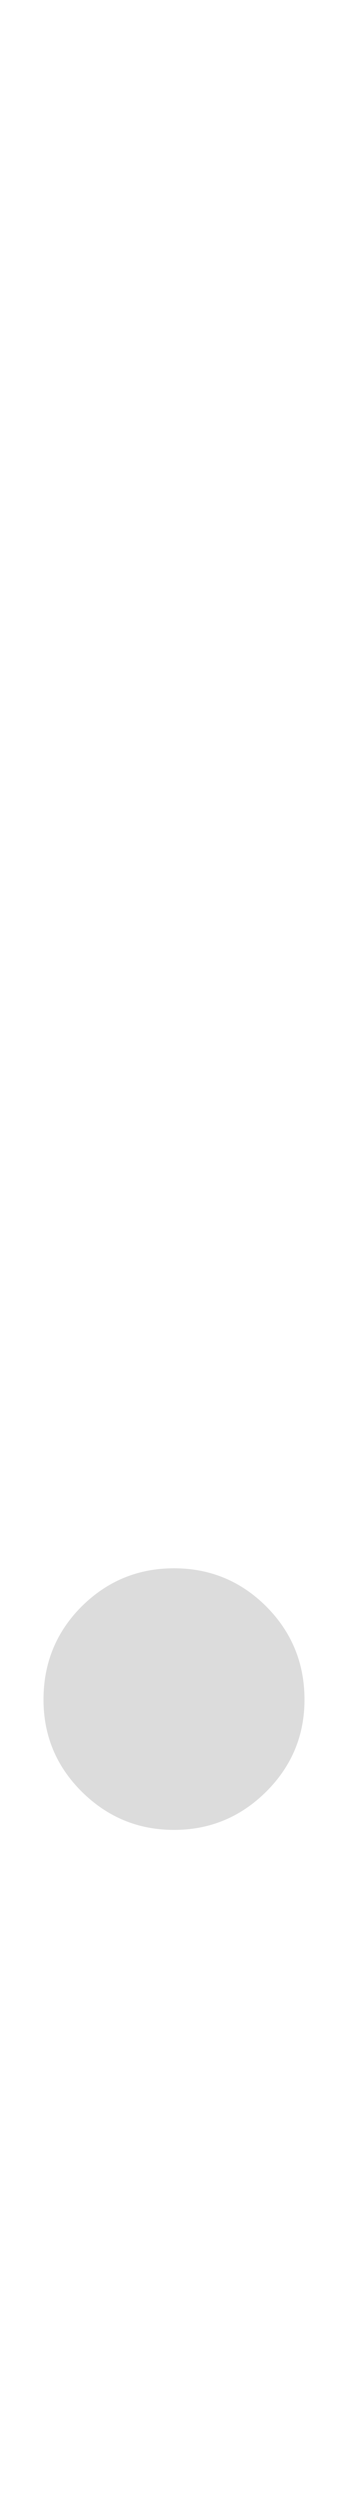 <?xml version="1.0" encoding="UTF-8"?>
<svg xmlns="http://www.w3.org/2000/svg" xmlns:xlink="http://www.w3.org/1999/xlink" contentScriptType="text/ecmascript" width="6" baseProfile="tiny" zoomAndPan="magnify" contentStyleType="text/css" viewBox="0 0 6 43" height="43" preserveAspectRatio="xMidYMid meet" version="1.0">
    <path fill="#dcdcdc" d="M 3.0 26.975 C 2.379 26.975 1.85 27.194 1.408 27.631 C 0.969 28.07 0.75 28.605 0.75 29.234 C 0.75 29.851 0.969 30.379 1.408 30.816 C 1.85 31.254 2.379 31.475 3.0 31.475 C 3.619 31.475 4.15 31.254 4.59 30.817 C 5.029 30.38 5.25 29.852 5.25 29.235 C 5.25 28.606 5.029 28.071 4.59 27.631 C 4.15 27.193 3.619 26.975 3.0 26.975 z "/>
</svg>

